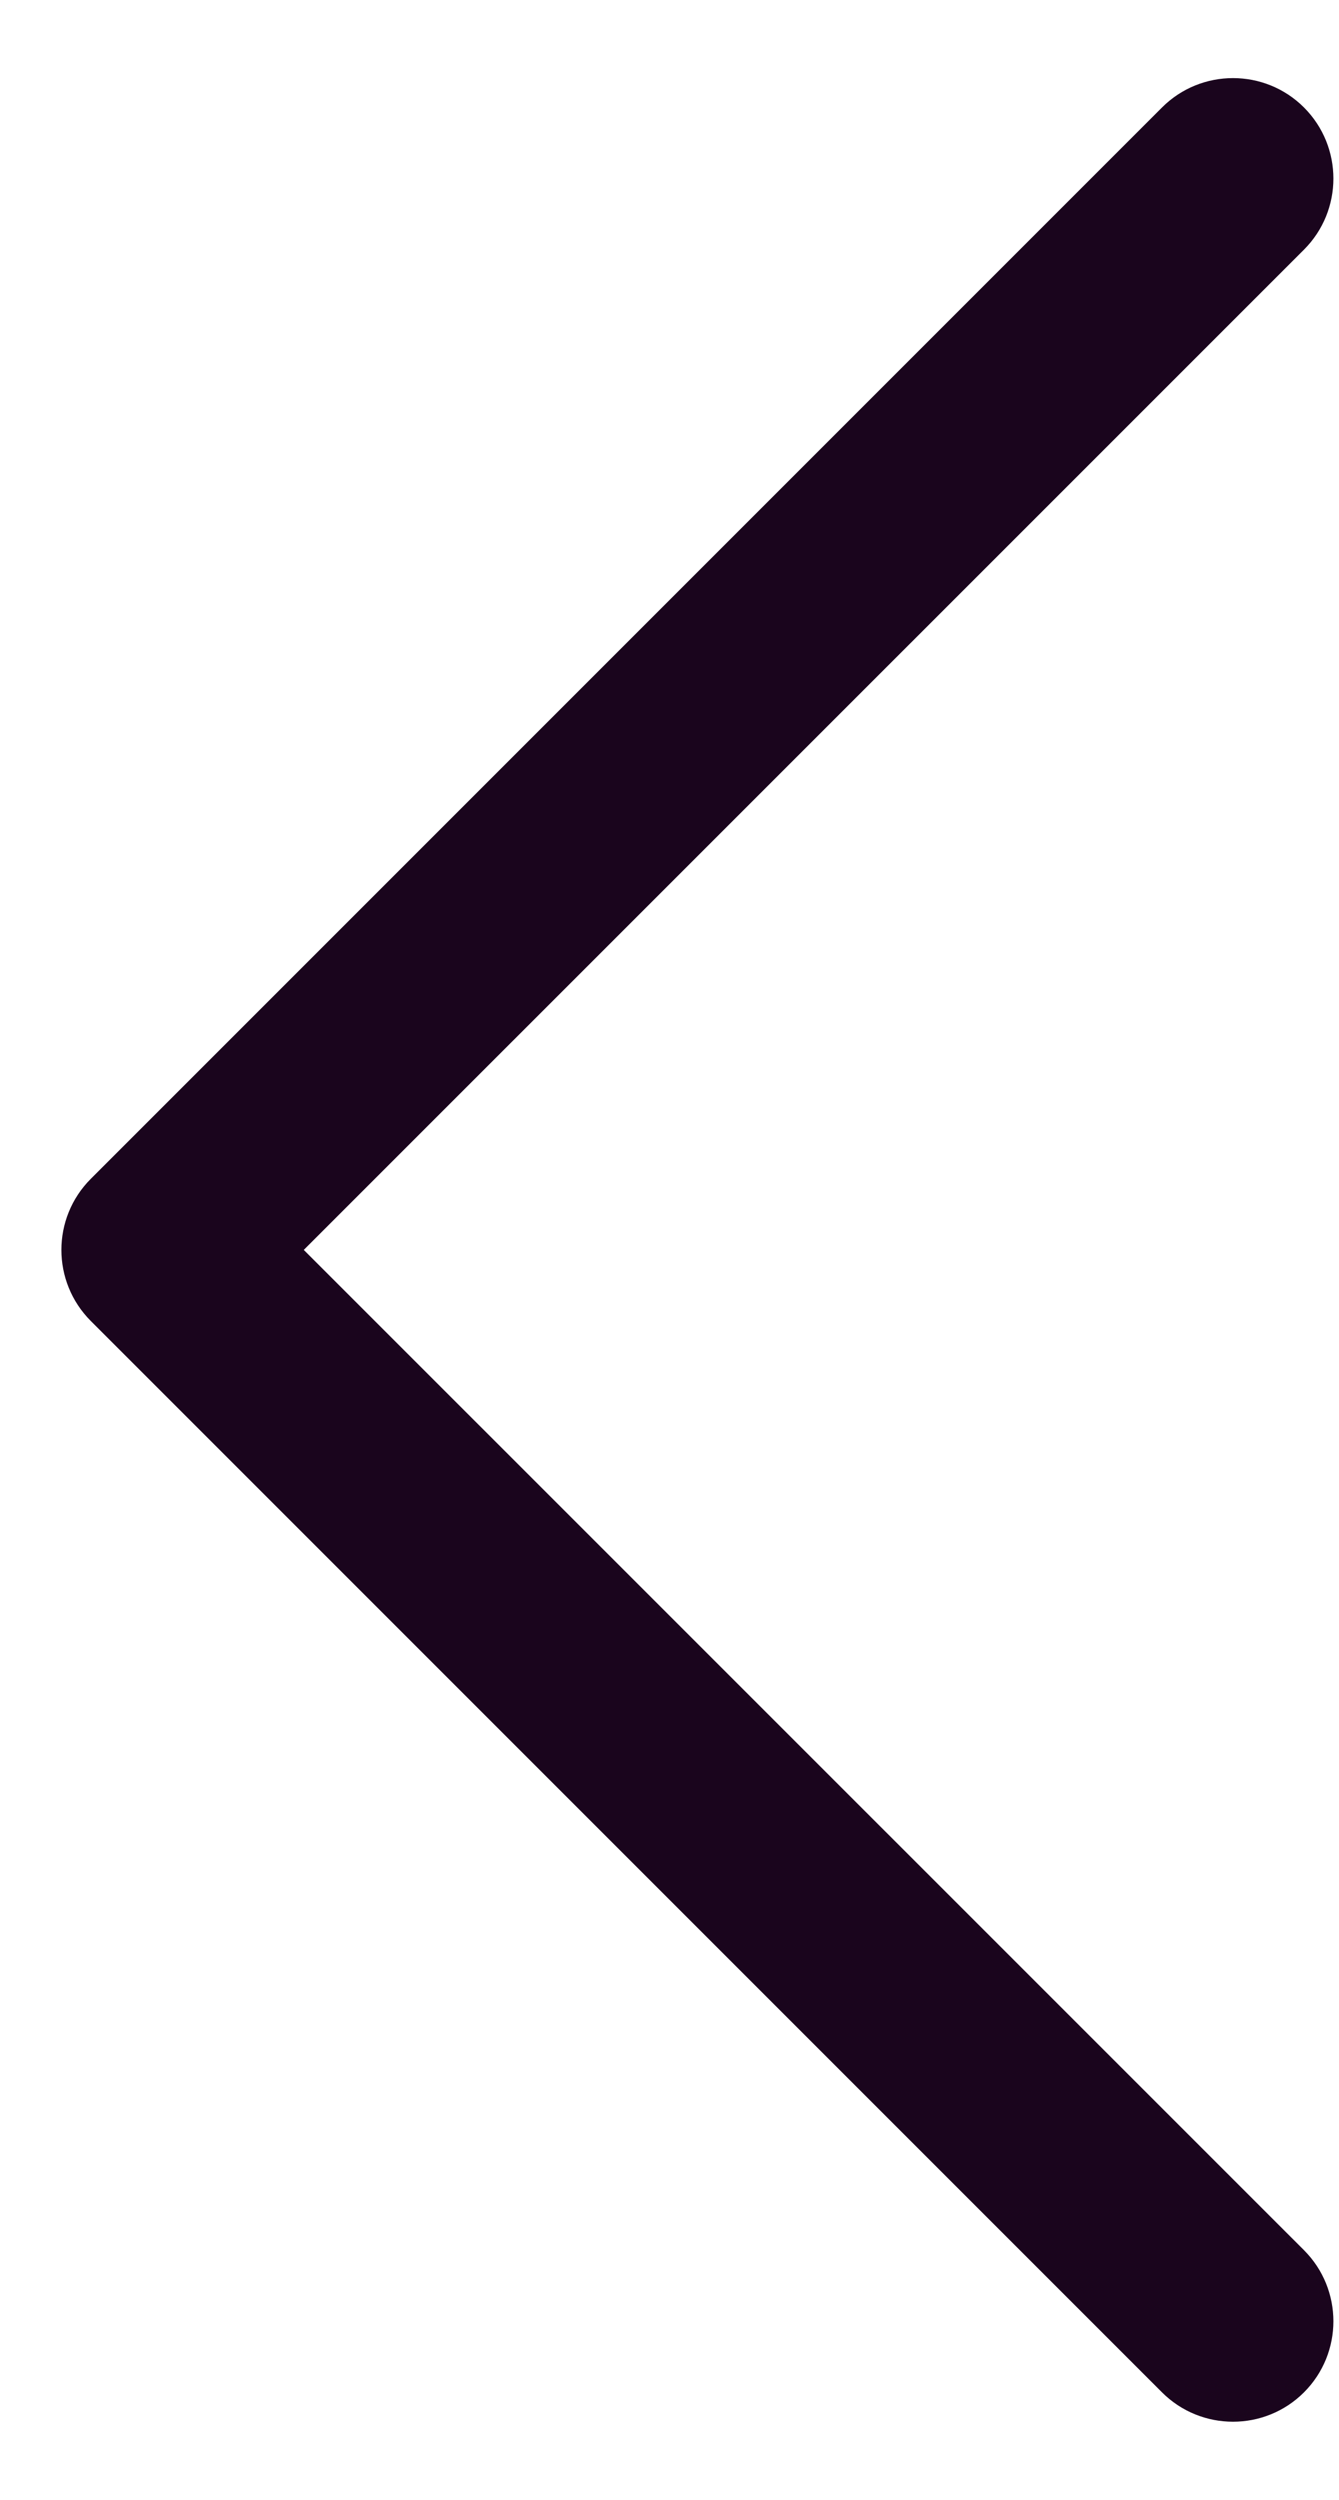 <svg width="15" height="28" viewBox="0 0 15 28" fill="none" xmlns="http://www.w3.org/2000/svg">
<path d="M3.403 14L14.608 2.796C15.047 2.356 15.047 1.644 14.608 1.204C14.169 0.765 13.456 0.765 13.017 1.204L1.017 13.204C0.578 13.644 0.578 14.356 1.017 14.796L13.017 26.796C13.456 27.235 14.169 27.235 14.608 26.796C15.047 26.356 15.047 25.644 14.608 25.204L3.403 14Z" fill="#1A051D"/>
</svg>
